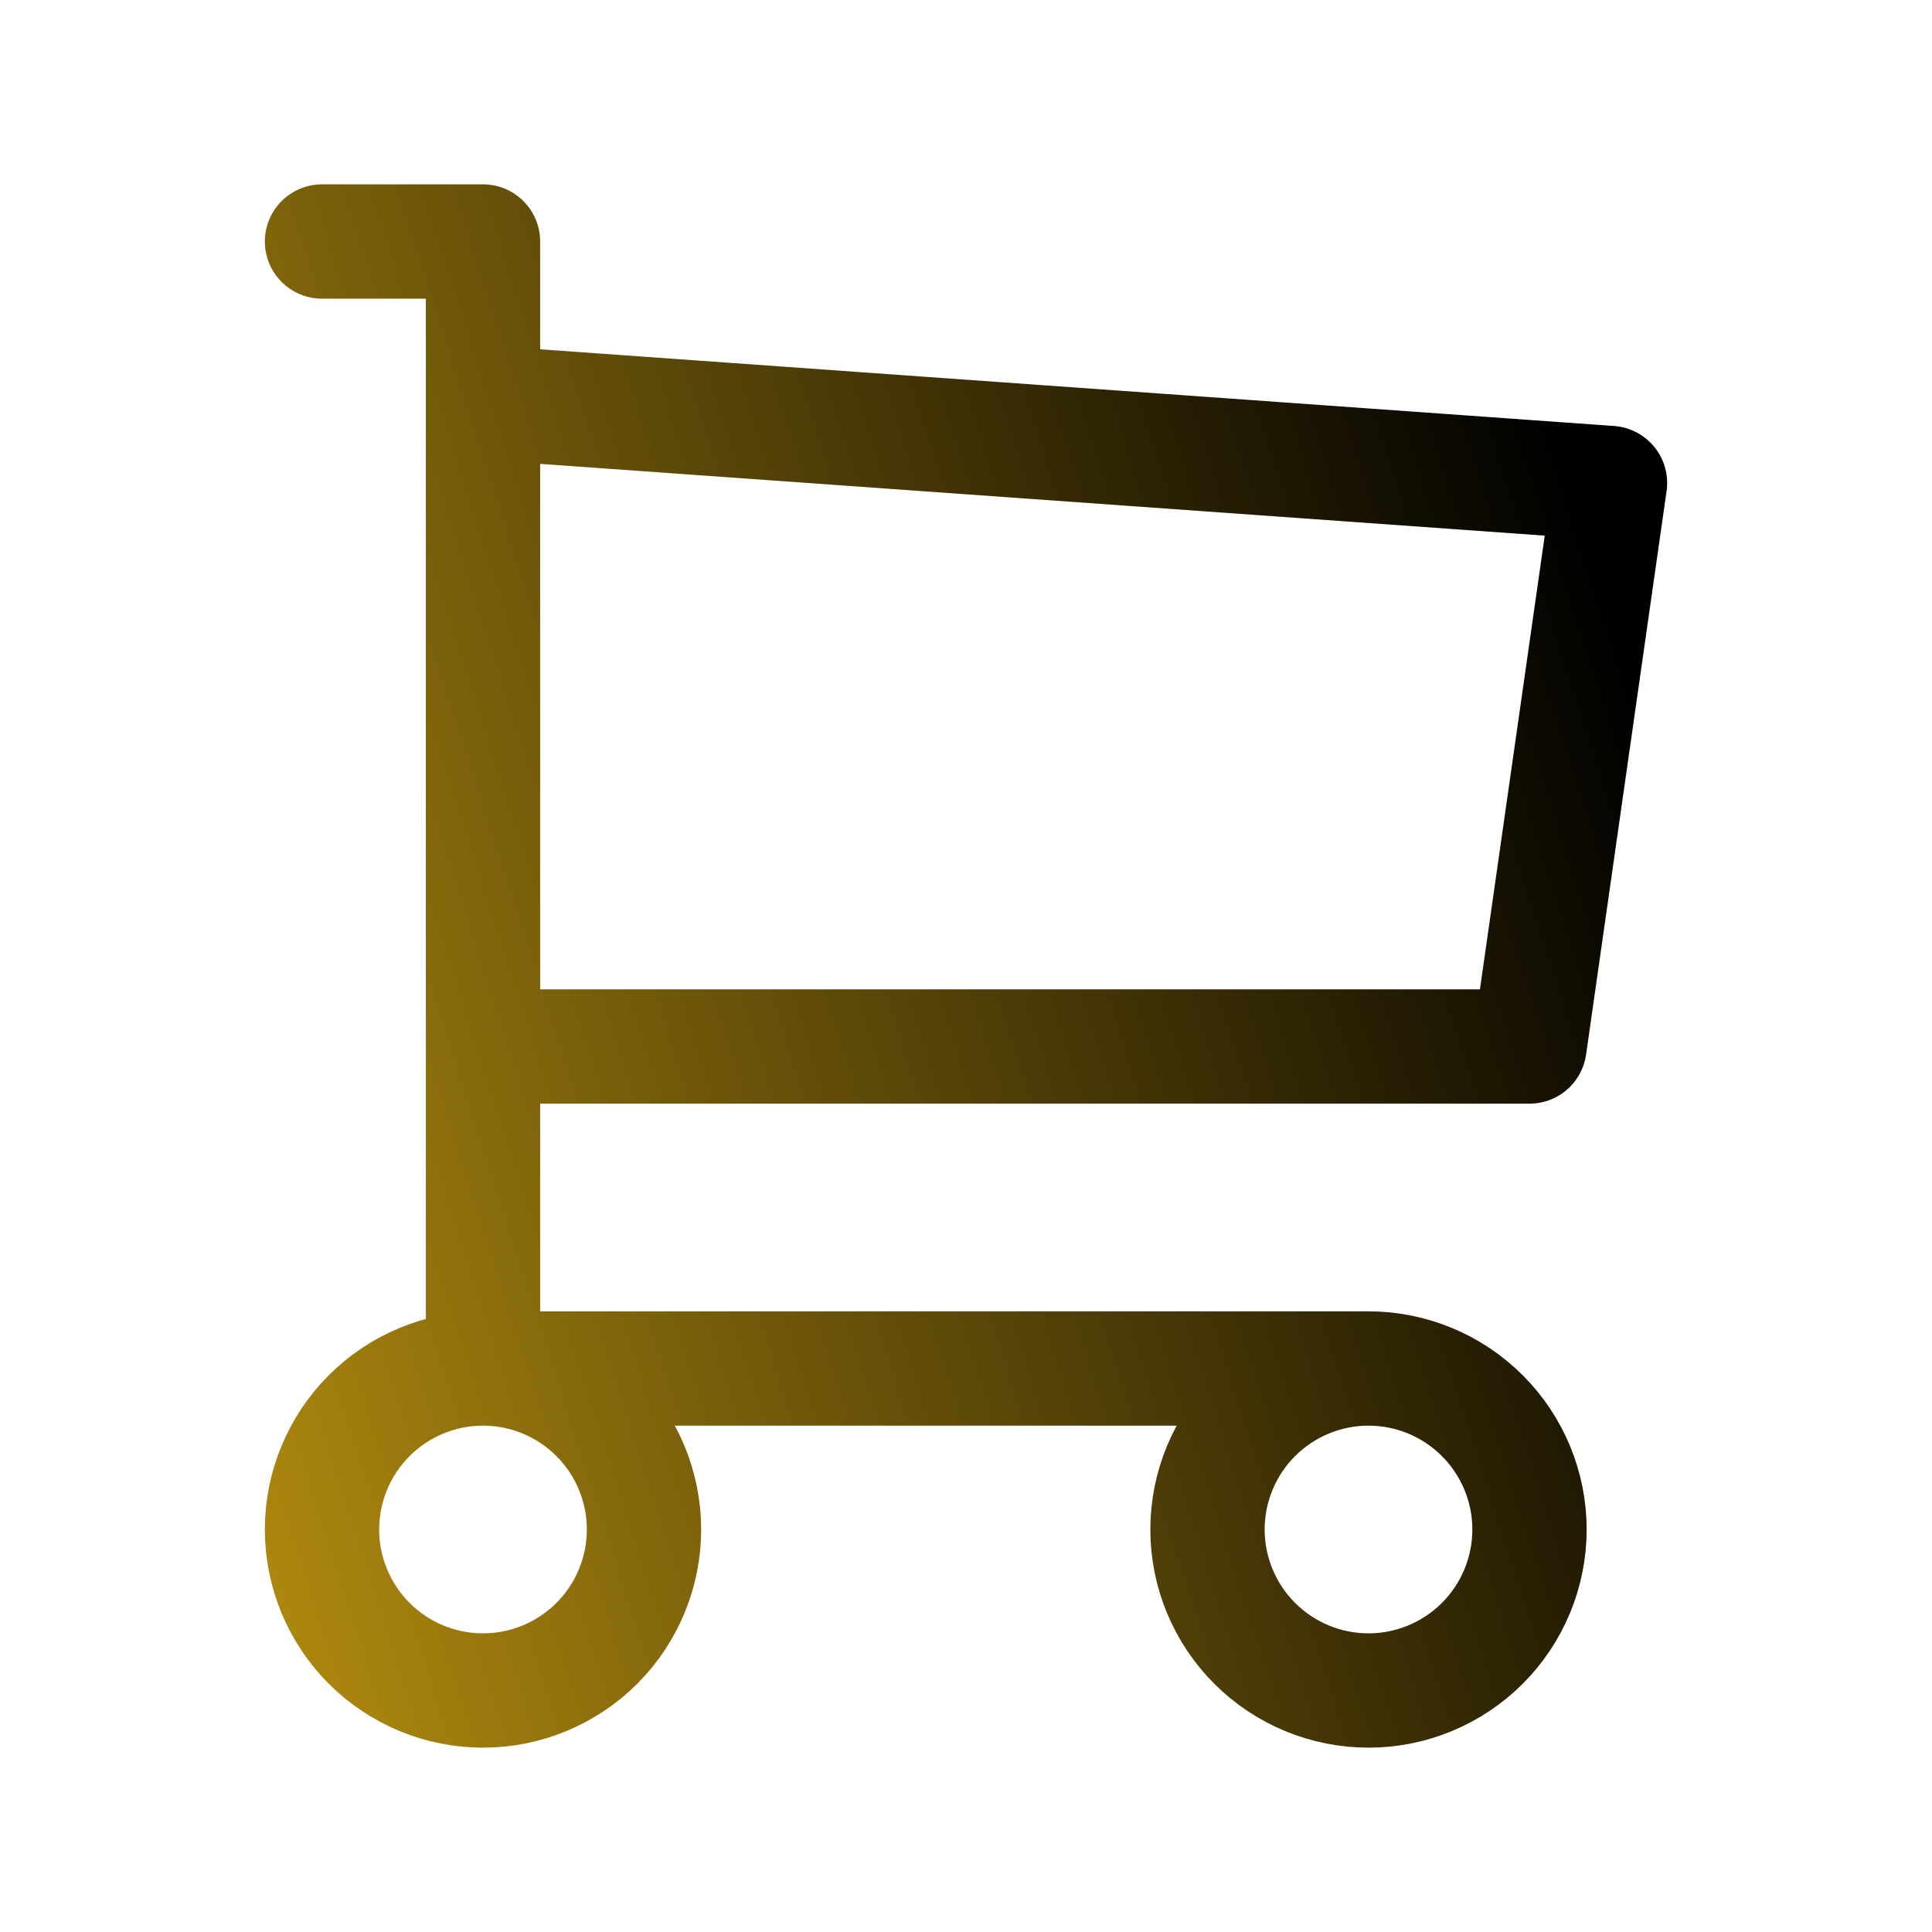 <svg width="24" height="24" viewBox="0 0 24 24" fill="none" xmlns="http://www.w3.org/2000/svg">
<g id="tabler-icon-shopping-cart">
<path id="Vector" d="M6 17C6.53 17 7.039 17.211 7.414 17.586C7.789 17.961 8 18.47 8 19C8 19.53 7.789 20.039 7.414 20.414C7.039 20.789 6.53 21 6 21C5.47 21 4.961 20.789 4.586 20.414C4.211 20.039 4 19.53 4 19C4 18.47 4.211 17.961 4.586 17.586C4.961 17.211 5.47 17 6 17ZM6 17H17M6 17V3H4M17 17C17.53 17 18.039 17.211 18.414 17.586C18.789 17.961 19 18.47 19 19C19 19.53 18.789 20.039 18.414 20.414C18.039 20.789 17.53 21 17 21C16.47 21 15.961 20.789 15.586 20.414C15.211 20.039 15 19.53 15 19C15 18.47 15.211 17.961 15.586 17.586C15.961 17.211 16.47 17 17 17ZM6 5L20 6L19 13H6" stroke="url(#paint0_linear_1124_1383)" stroke-width="1.42" stroke-linecap="round" stroke-linejoin="round"/>
</g>
<defs>
<linearGradient id="paint0_linear_1124_1383" x1="20" y1="7.382" x2="-6.782" y2="15.98" gradientUnits="userSpaceOnUse">
<stop/>
<stop offset="1" stop-color="#F7C215"/>
</linearGradient>
</defs>
</svg>

